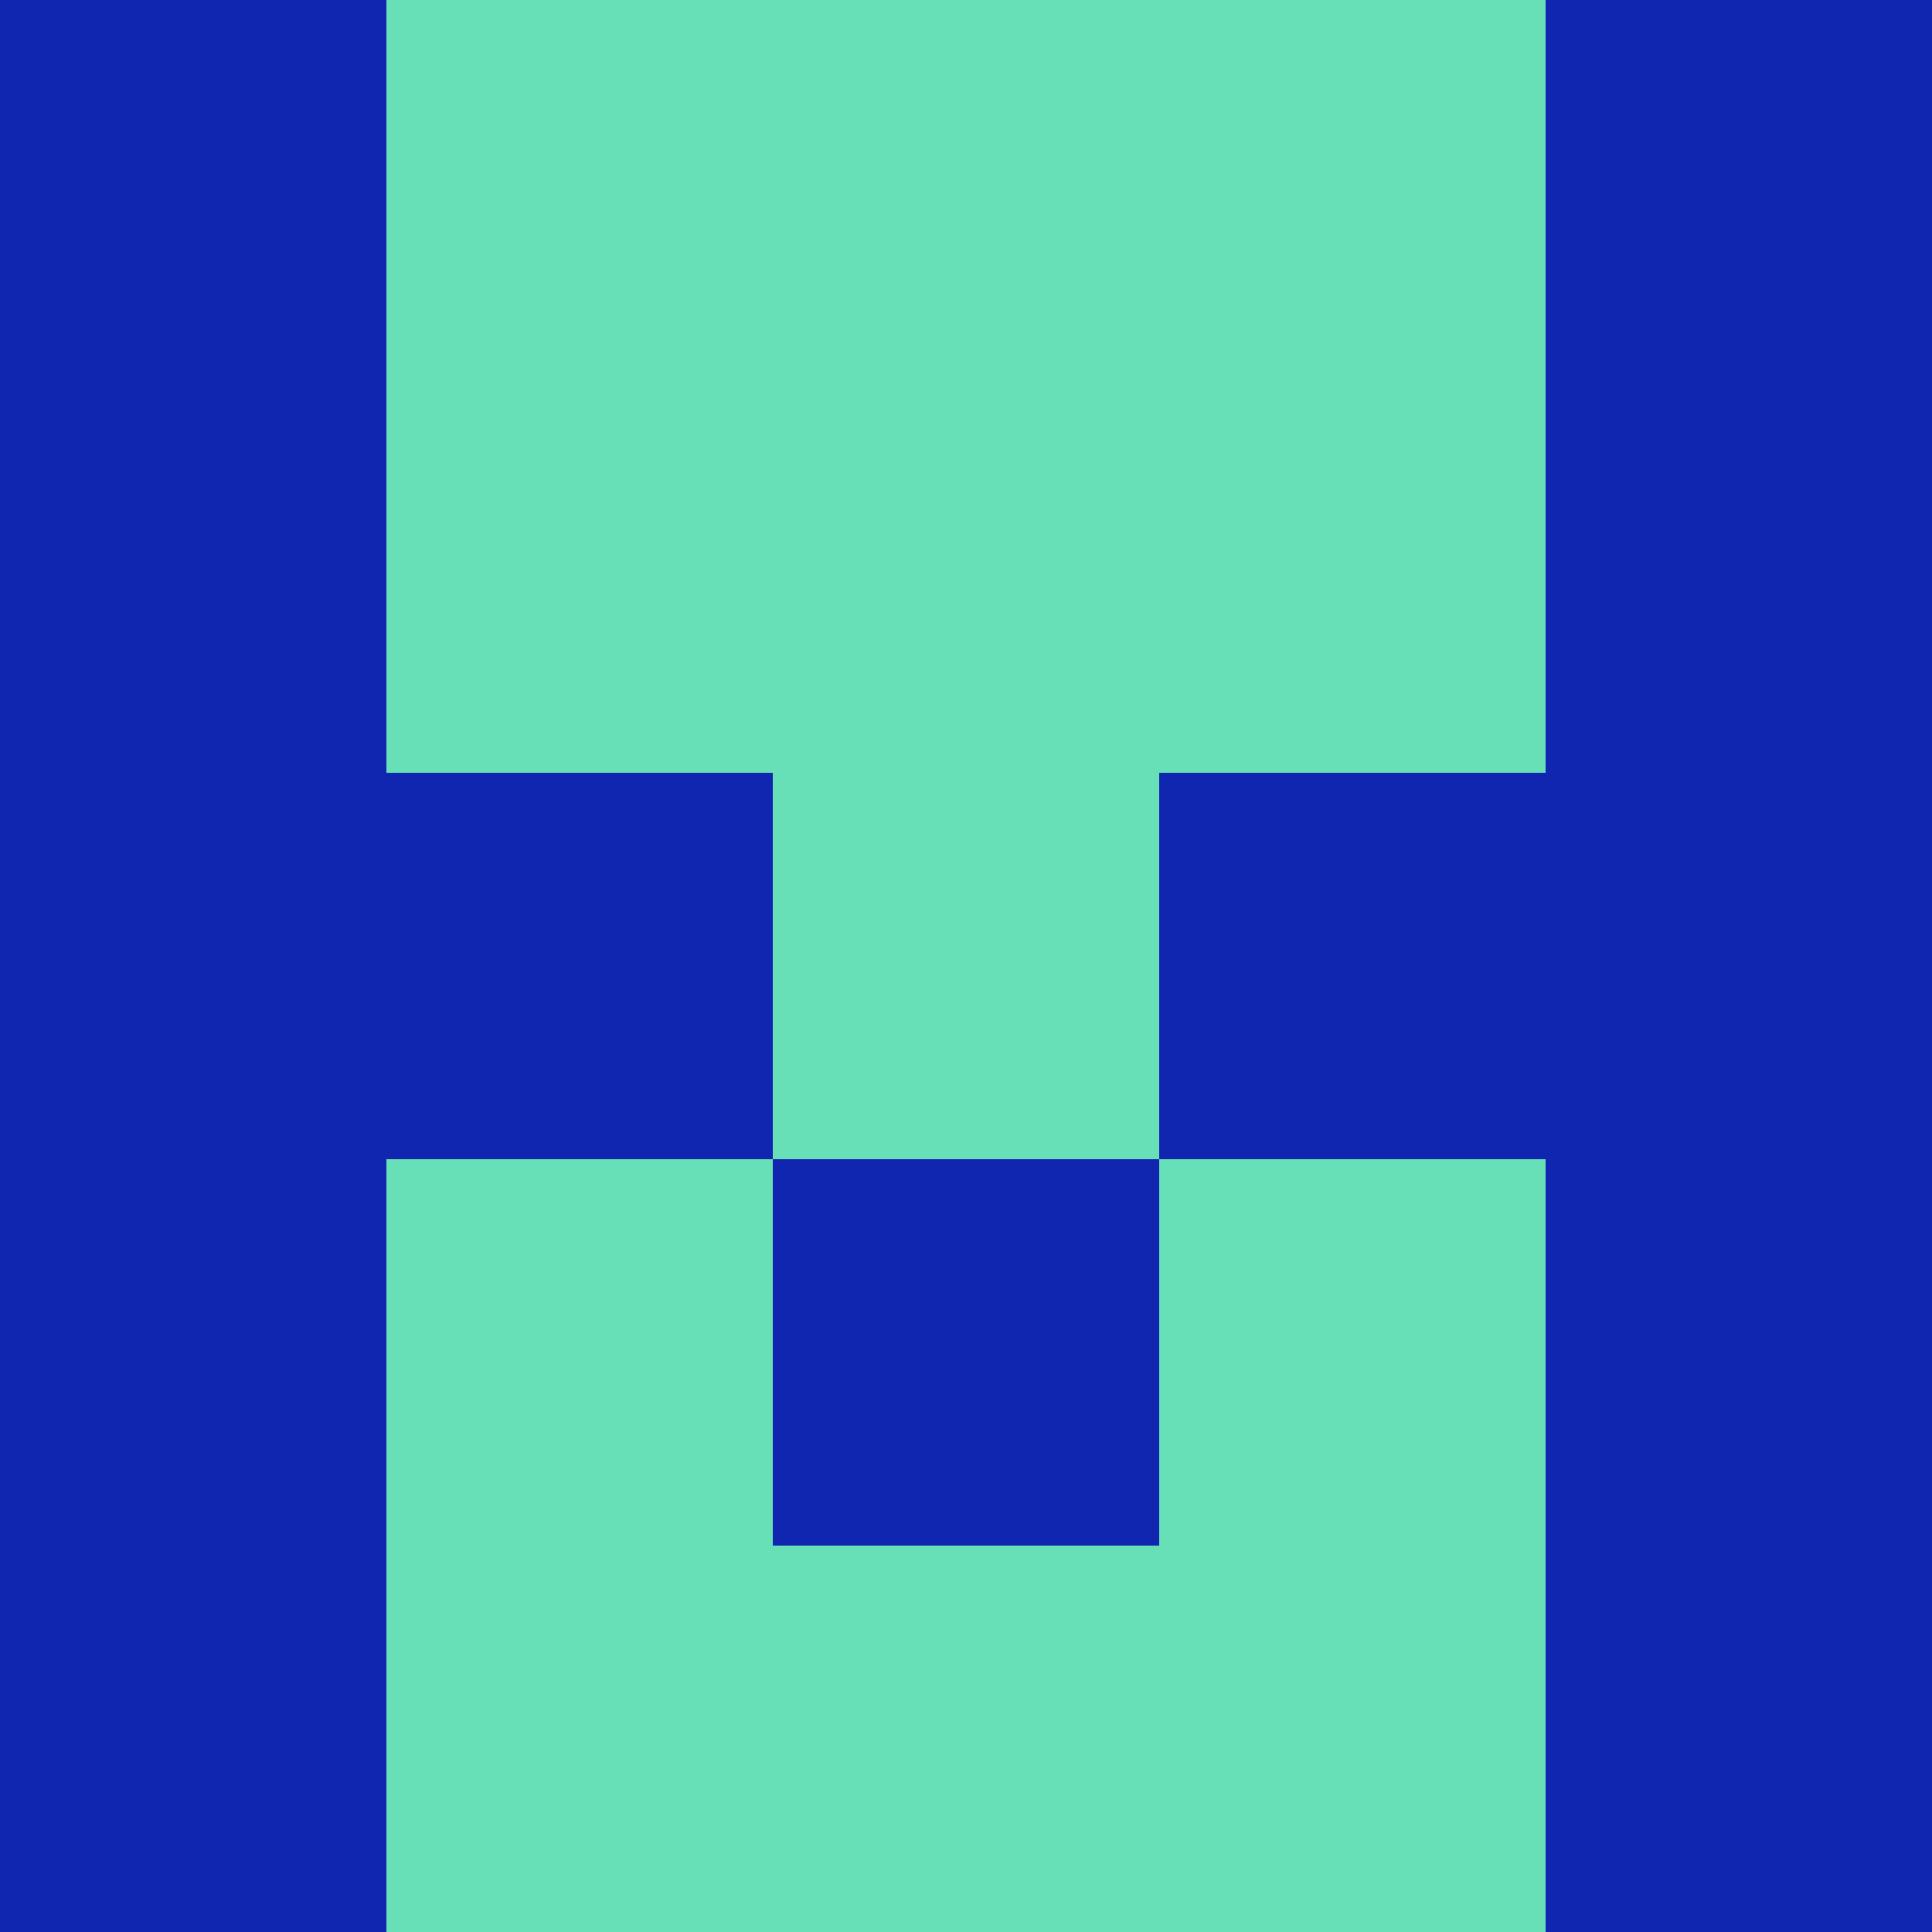 <?xml version="1.0" encoding="utf-8"?>
<!DOCTYPE svg PUBLIC "-//W3C//DTD SVG 20010904//EN"
        "http://www.w3.org/TR/2001/REC-SVG-20010904/DTD/svg10.dtd">

<svg viewBox="0 0 5 5"
     xmlns="http://www.w3.org/2000/svg"
     xmlns:xlink="http://www.w3.org/1999/xlink">

            <rect x ="0" y="0"
          width="1" height="1"
          fill="#1026B1"></rect>
        <rect x ="4" y="0"
          width="1" height="1"
          fill="#1026B1"></rect>
        <rect x ="1" y="0"
          width="1" height="1"
          fill="#67DFB7"></rect>
        <rect x ="3" y="0"
          width="1" height="1"
          fill="#67DFB7"></rect>
        <rect x ="2" y="0"
          width="1" height="1"
          fill="#67DFB7"></rect>
                <rect x ="0" y="1"
          width="1" height="1"
          fill="#1026B1"></rect>
        <rect x ="4" y="1"
          width="1" height="1"
          fill="#1026B1"></rect>
        <rect x ="1" y="1"
          width="1" height="1"
          fill="#67DFB7"></rect>
        <rect x ="3" y="1"
          width="1" height="1"
          fill="#67DFB7"></rect>
        <rect x ="2" y="1"
          width="1" height="1"
          fill="#67DFB7"></rect>
                <rect x ="0" y="2"
          width="1" height="1"
          fill="#1026B1"></rect>
        <rect x ="4" y="2"
          width="1" height="1"
          fill="#1026B1"></rect>
        <rect x ="1" y="2"
          width="1" height="1"
          fill="#1026B1"></rect>
        <rect x ="3" y="2"
          width="1" height="1"
          fill="#1026B1"></rect>
        <rect x ="2" y="2"
          width="1" height="1"
          fill="#67DFB7"></rect>
                <rect x ="0" y="3"
          width="1" height="1"
          fill="#1026B1"></rect>
        <rect x ="4" y="3"
          width="1" height="1"
          fill="#1026B1"></rect>
        <rect x ="1" y="3"
          width="1" height="1"
          fill="#67DFB7"></rect>
        <rect x ="3" y="3"
          width="1" height="1"
          fill="#67DFB7"></rect>
        <rect x ="2" y="3"
          width="1" height="1"
          fill="#1026B1"></rect>
                <rect x ="0" y="4"
          width="1" height="1"
          fill="#1026B1"></rect>
        <rect x ="4" y="4"
          width="1" height="1"
          fill="#1026B1"></rect>
        <rect x ="1" y="4"
          width="1" height="1"
          fill="#67DFB7"></rect>
        <rect x ="3" y="4"
          width="1" height="1"
          fill="#67DFB7"></rect>
        <rect x ="2" y="4"
          width="1" height="1"
          fill="#67DFB7"></rect>
        </svg>

